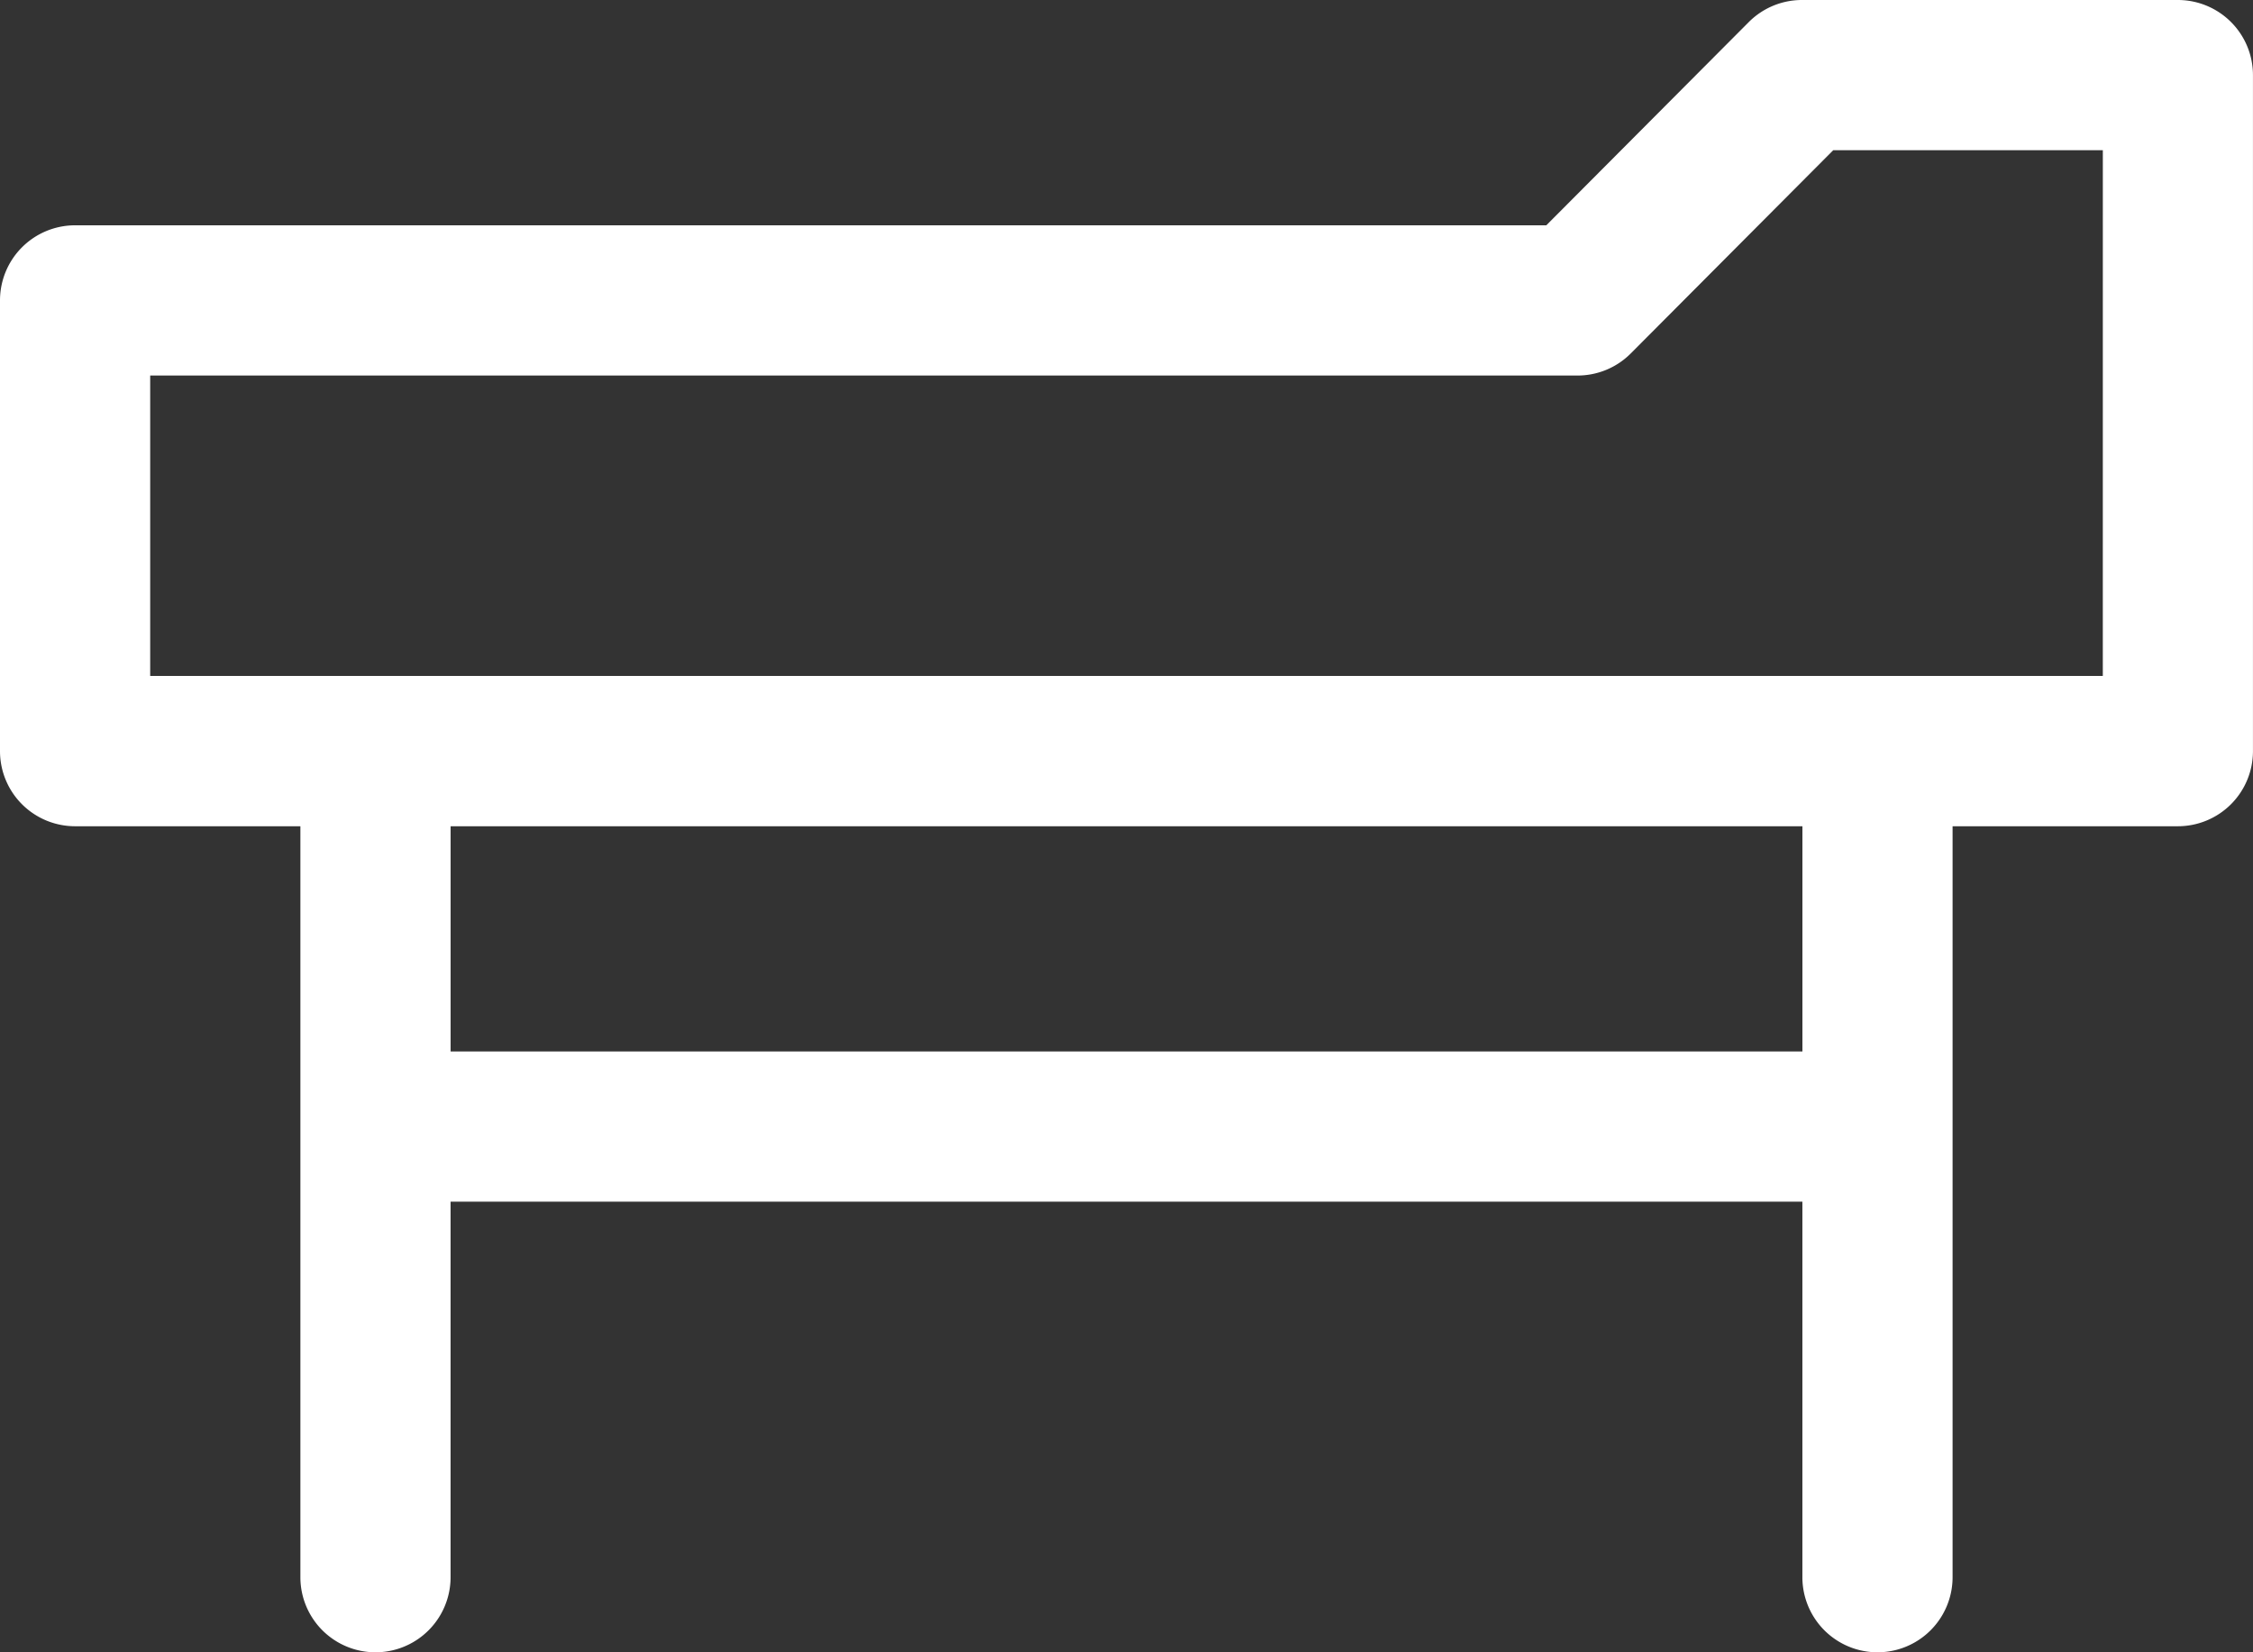 <svg xmlns="http://www.w3.org/2000/svg" width="67.083" height="49.195" viewBox="0 0 67.083 49.195">
  <rect x="0" y="0" width="67.083" height="49.195" fill="#333333" stroke="none"/>
  <g id="_35-idea" data-name="35-idea" transform="translate(0 0)">
    <path id="Path_35701" data-name="Path 35701" d="M65.847,5H54.667a2.236,2.236,0,0,0-1.588.648l-6.038,6.06H3.236A2.236,2.236,0,0,0,1,13.944V27.361A2.236,2.236,0,0,0,3.236,29.6H9.944V51.958a2.236,2.236,0,1,0,4.472,0V40.778h40.25V51.958a2.236,2.236,0,1,0,4.472,0V29.6h6.708a2.236,2.236,0,0,0,2.236-2.236V7.236A2.236,2.236,0,0,0,65.847,5ZM54.667,36.306H14.417V29.6h40.25Zm8.944-11.181H5.472V16.181H47.958a2.236,2.236,0,0,0,1.588-.648l6.038-6.06h8.028Z" transform="translate(-1 -5)" fill="#fff"/>
  </g>
</svg>
